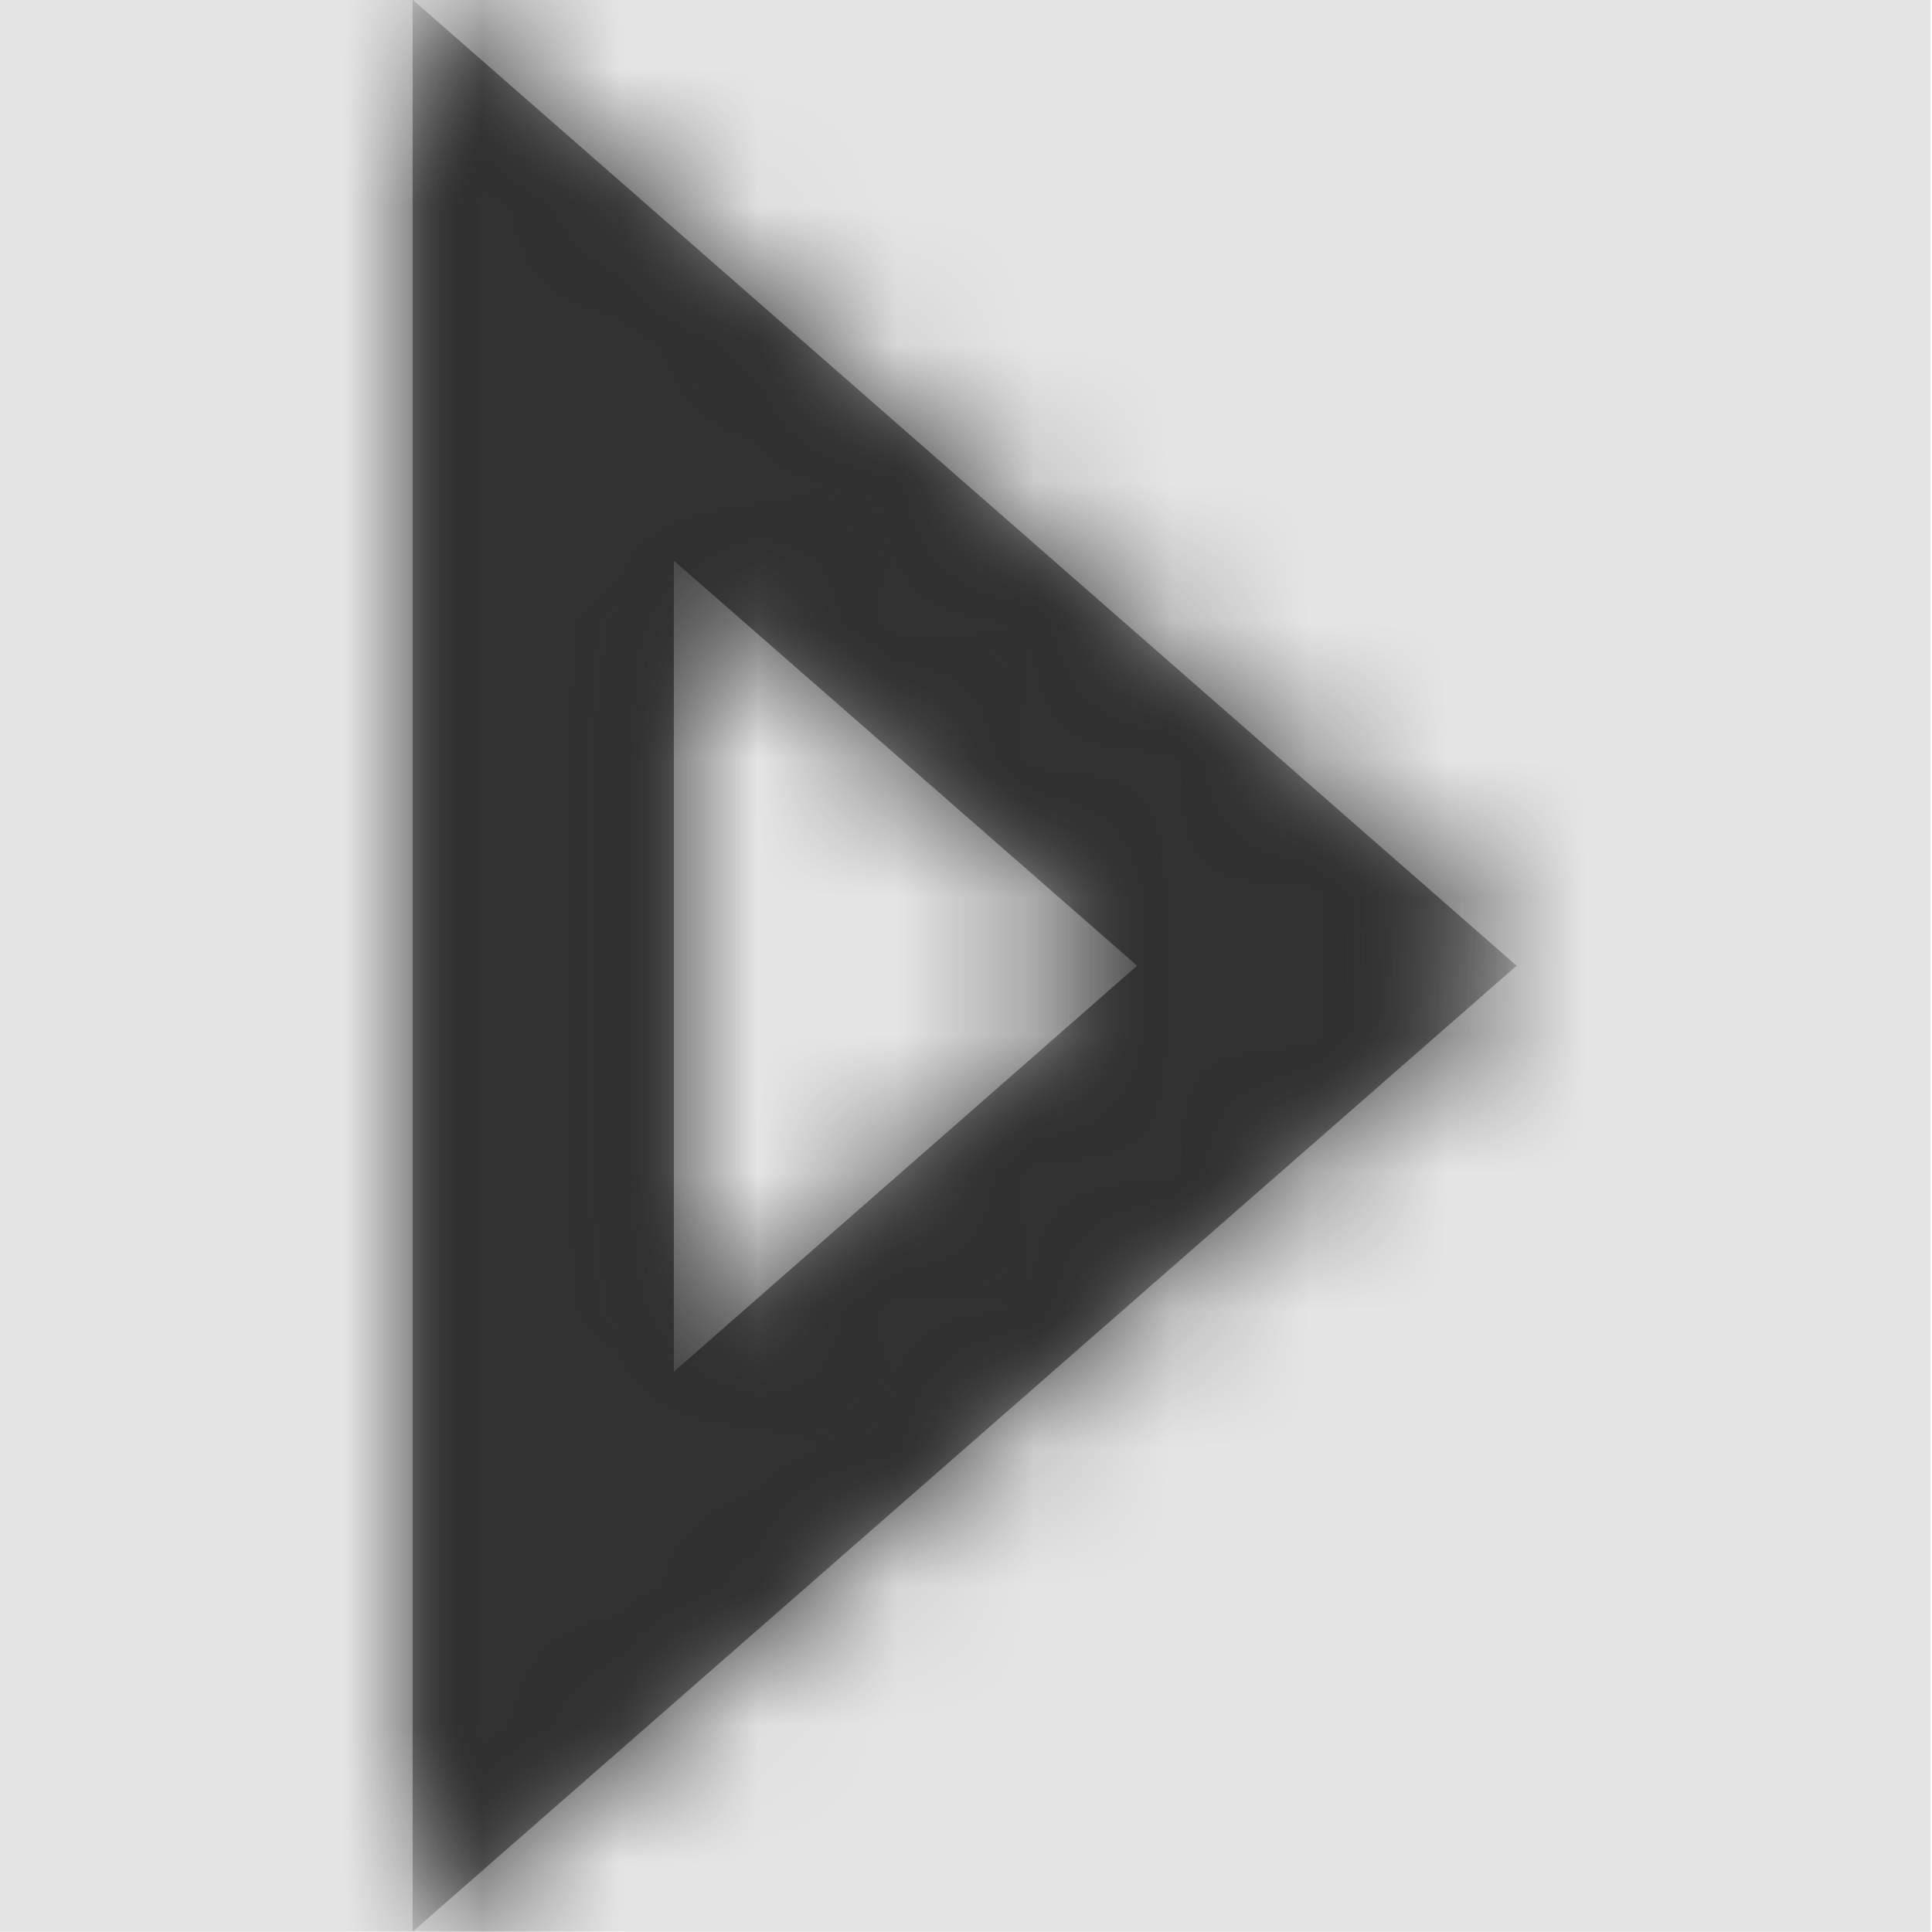 <svg width="512" height="512" viewBox="0 0 512 512" version="1.1" xmlns="http://www.w3.org/2000/svg" xmlns:xlink="http://www.w3.org/1999/xlink">
<title>toggle-tree-collapsed</title>
<desc>Created using Figma</desc>
<g id="Canvas" transform="matrix(36.571 0 0 36.571 -28964.6 -7021.71)">
<rect x="792" y="192" width="14" height="14" fill="#E5E5E5"/>
<g id="toggle-tree-collapsed">
<mask id="mask0_outline" mask-type="alpha">
<g id="Mask">
<use xlink:href="#path0_fill" transform="translate(795 192)" fill="#FFFFFF"/>
</g>
</mask>
<g id="Mask" mask="url(#mask0_outline)">
<use xlink:href="#path0_fill" transform="translate(795 192)"/>
</g>
<g id="&#226;&#134;&#170;&#240;&#159;&#142;&#168;Color" mask="url(#mask0_outline)">
<g id="Rectangle 3">
<use xlink:href="#path1_fill" transform="translate(792 192)" fill="#333333"/>
</g>
</g>
</g>
</g>
<defs>
<path id="path0_fill" fill-rule="evenodd" d="M 8 7L 0 0L 0 14L 8 7ZM 1.893 9.942L 1.893 4.065L 5.25 7L 1.893 9.942Z"/>
<path id="path1_fill" fill-rule="evenodd" d="M 0 0L 14 0L 14 14L 0 14L 0 0Z"/>
</defs>
</svg>

